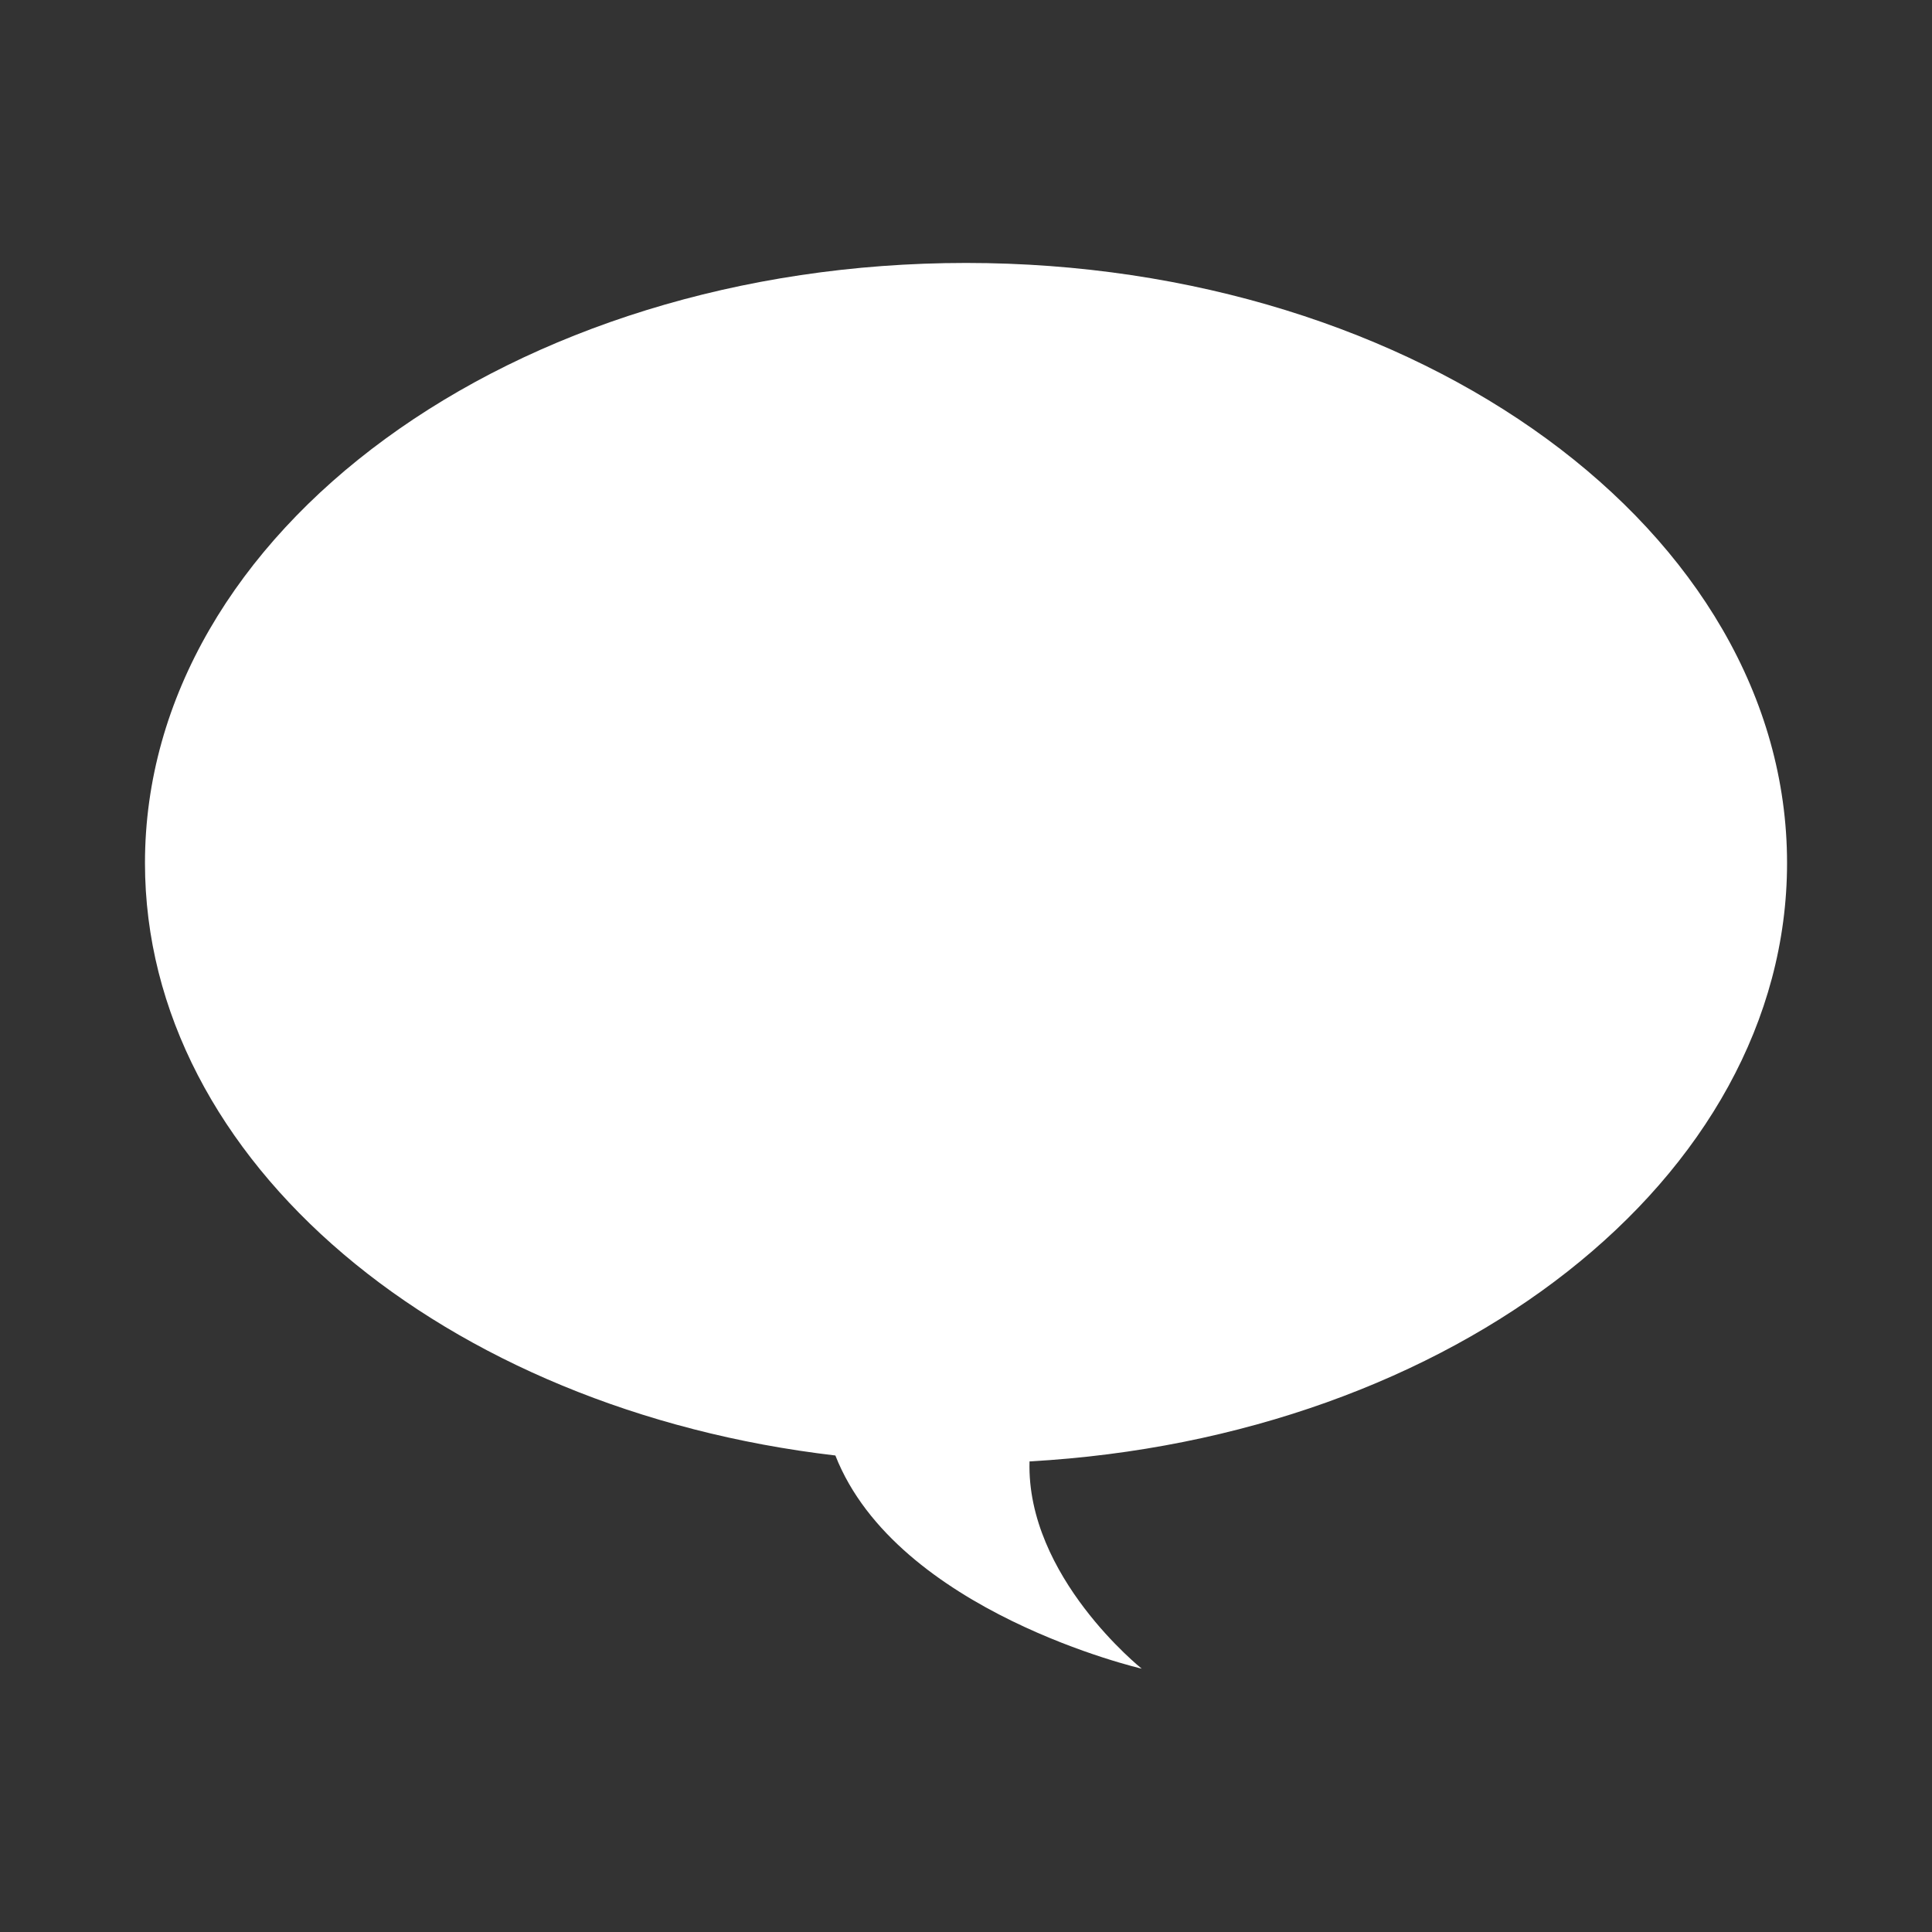 <svg xmlns="http://www.w3.org/2000/svg" xmlns:xlink="http://www.w3.org/1999/xlink" width="1920" zoomAndPan="magnify" viewBox="0 0 1440 1440" height="1920" preserveAspectRatio="xMidYMid meet" version="1.0"><rect x="0" y="0" width="1440" height="1440" fill="#333333" stroke="none"/><defs><clipPath id="4c82034056"><path d="M 108.008 195.984 L 1332 195.984 L 1332 1243.734 L 108.008 1243.734 Z M 108.008 195.984 " clip-rule="nonzero"/></clipPath></defs><g clip-path="url(#4c82034056)"><path fill="#ffffff" d="M 1331.965 643.23 C 1331.965 396.312 1057.996 195.984 720.008 195.984 C 382.023 195.984 108.055 396.312 108.055 643.23 C 108.055 865.875 331.008 1050.758 622.637 1084.84 C 668.5 1201.559 850.984 1243.734 850.984 1243.734 C 850.984 1243.734 764.895 1175.078 767.348 1089.254 C 1083.258 1071.602 1331.965 878.625 1331.965 643.23 Z M 1331.965 643.23 " fill-opacity="1" fill-rule="nonzero"/></g></svg>